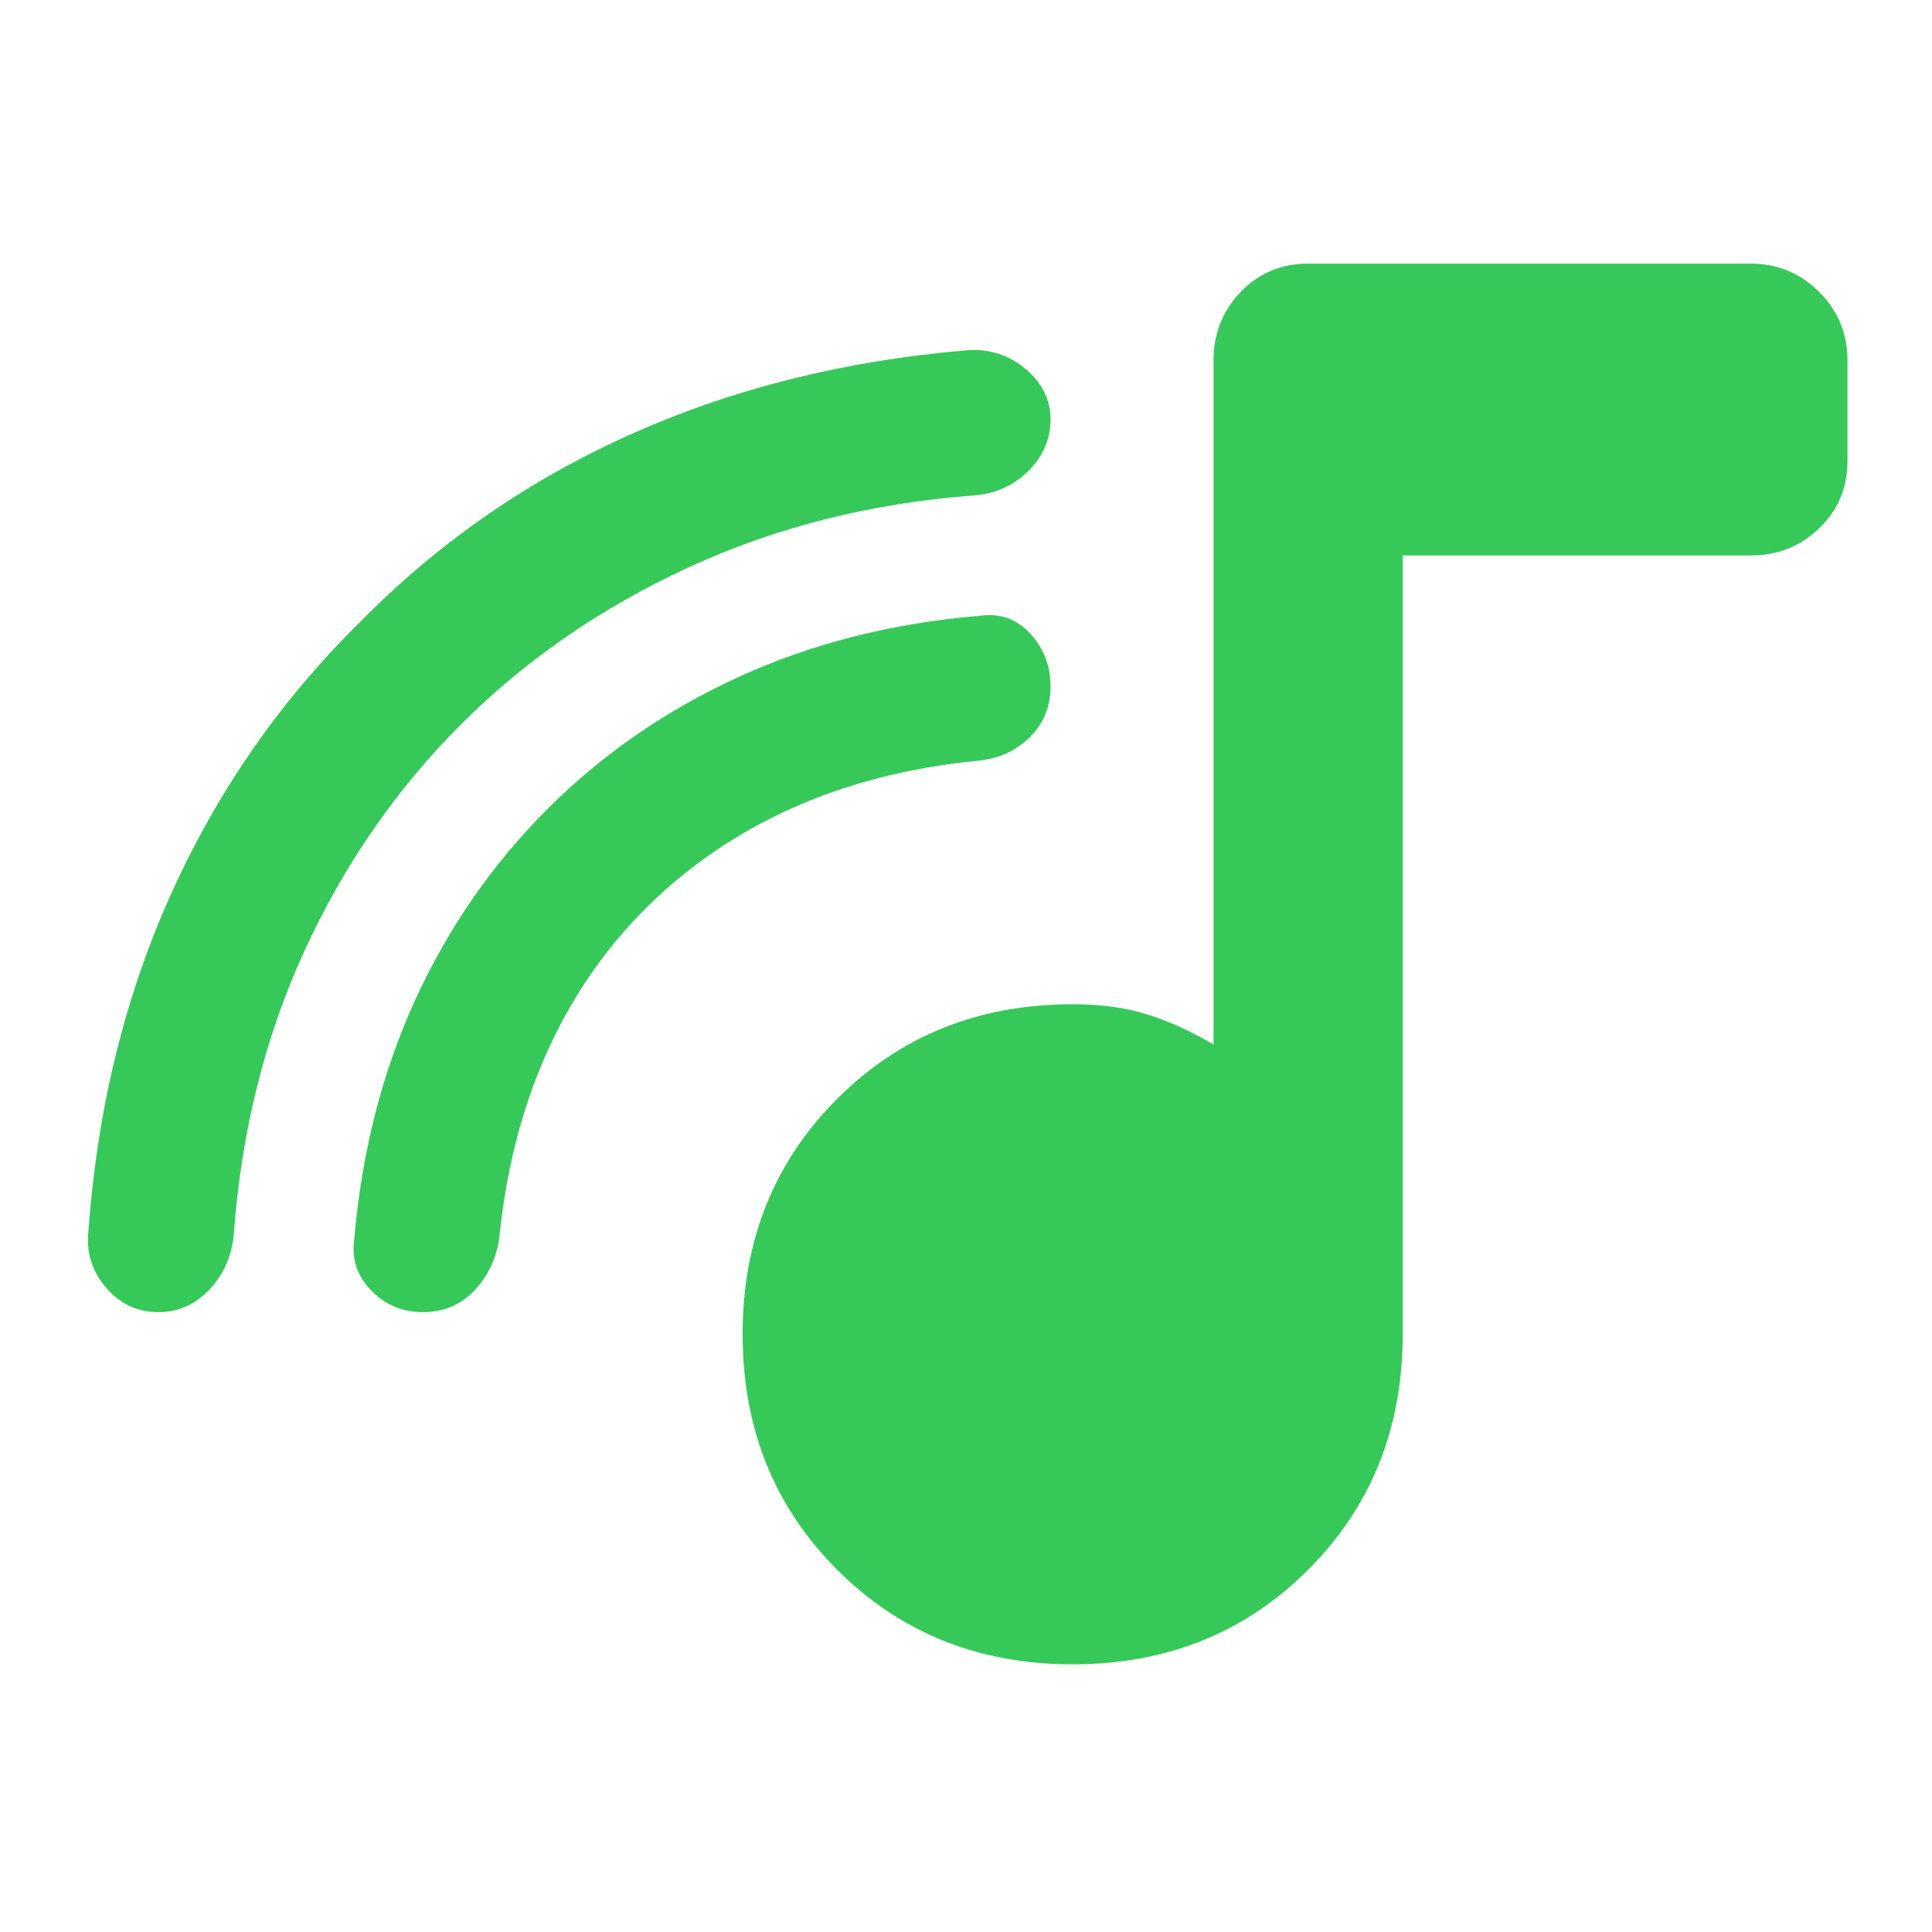 <svg xmlns="http://www.w3.org/2000/svg" height="48" viewBox="0 -960 960 960" width="48"><path fill="rgb(55, 200, 90)" d="M533-133q-70.01 0-117.01-46.99Q369-226.99 369-297t46.99-117.01Q462.99-461 533-461q20.81 0 36.9 5 16.1 5 33.1 15v-340q0-19.88 13.5-33.94Q630-829 650-829h220q19.88 0 33.94 14.06Q918-800.88 918-781v50q0 20-14.06 33.5T870-684H697v387q0 70.01-46.99 117.01Q603.01-133 533-133ZM229-600q-48 48-77.5 112t-35.3 140.59Q115-331 104.31-319.5 93.61-308 78.81-308 63-308 52.5-320.42 42-332.84 44-349q6.69-91.12 41.35-167.56Q120-593 179-651q58-59 134.44-93.2Q389.88-778.41 481-786q16.37-1 28.69 9.41 12.31 10.41 12.31 25T511-726q-11 11-27.41 12.2Q407-708 342-678q-65 30-113 78Zm92.22 91Q290-478 271.5-436.5T248-344q-2.54 15.18-12.62 25.59Q225.3-308 210.15-308t-25.65-10.74q-10.5-10.74-8.5-25.39 5.65-65.18 30.32-119.02Q231-517 272-558q41-41 95.5-65.84 54.49-24.83 119.81-30.23Q502-656 512-645.09q10 10.91 10 26.12 0 15.2-10.41 25.37Q501.18-583.43 486-582q-51 5-92.28 23.5t-72.5 49.5Z"/></svg>